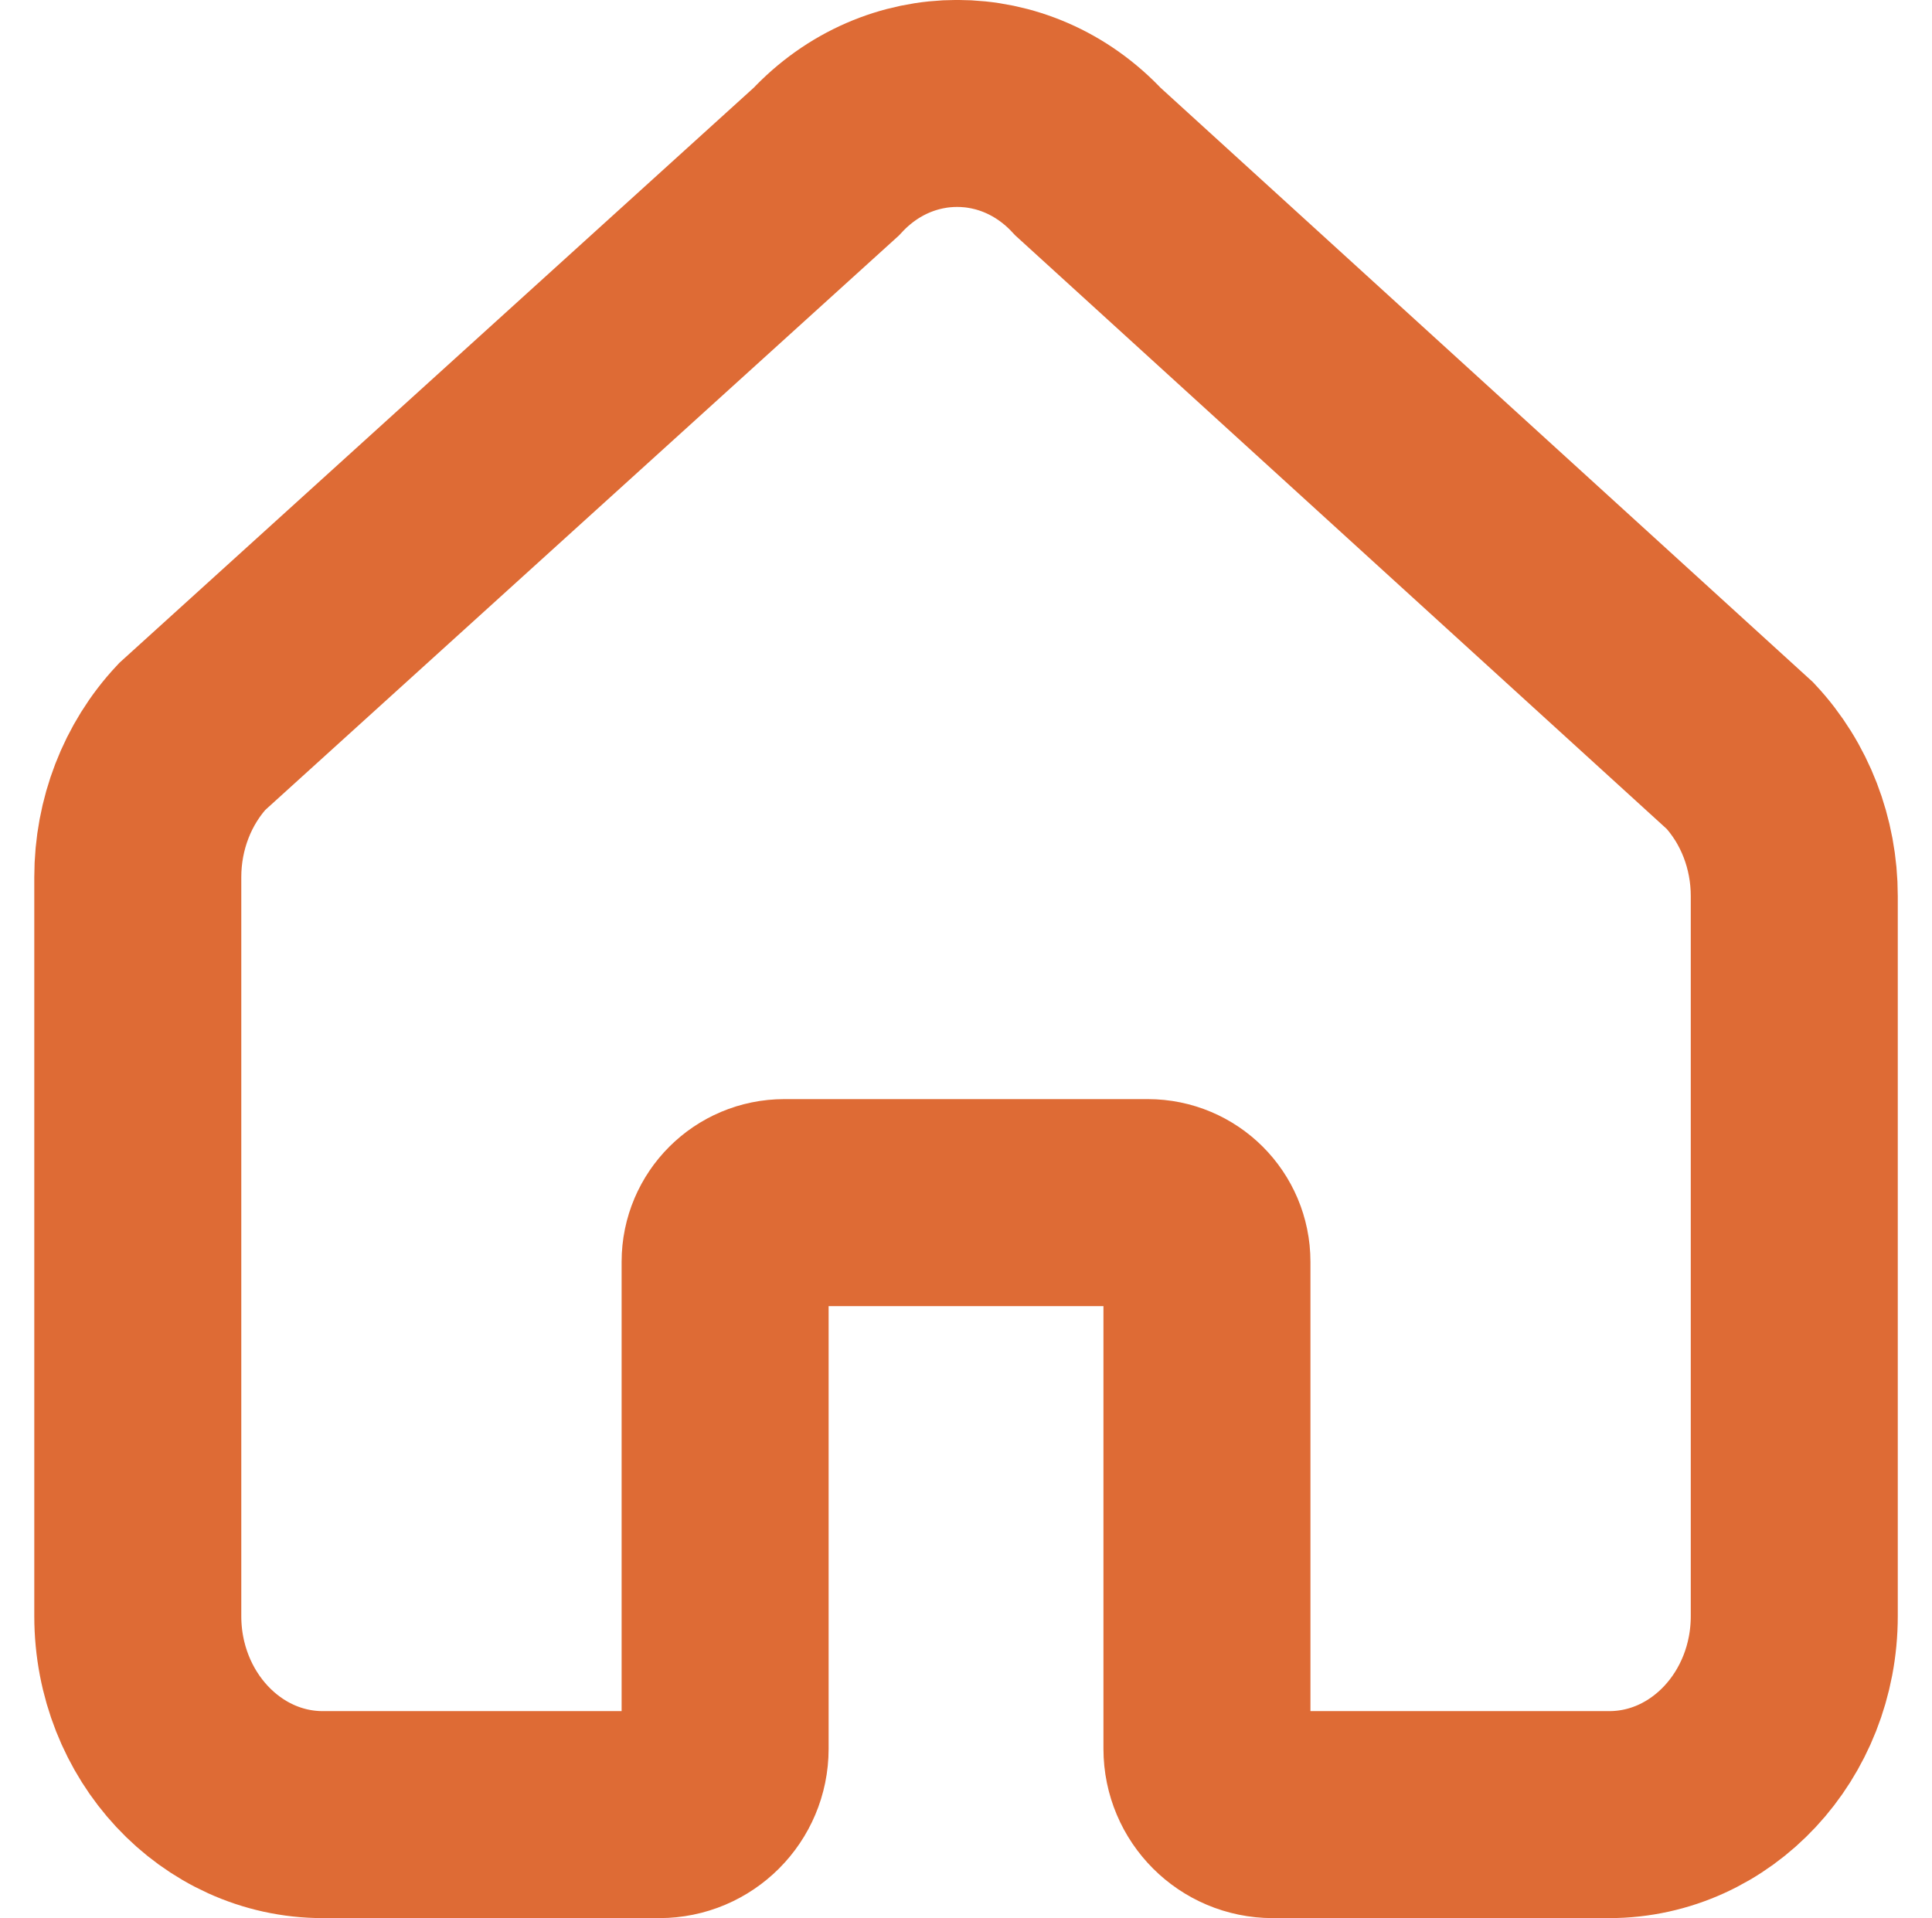 <?xml version="1.0" encoding="UTF-8"?>
<svg id="house" xmlns="http://www.w3.org/2000/svg" viewBox="0 0 280 278">
  <defs>
    <style>
      .cls-1 {
        fill: none;
        stroke: #de6b35;
        stroke-linecap: round;
        stroke-miterlimit: 10;
        stroke-width: 30px;
      }
    </style>
  </defs>
  <path class="cls-1" d="m260.04,129.88v104.34c0,15.89-12.01,28.78-26.83,28.78h-48.75c-5.27,0-9.54-4.27-9.54-9.54v-70.59c0-4.74-3.84-8.57-8.57-8.57h-52.68c-4.73,0-8.58,3.83-8.58,8.57v70.59c0,5.27-4.27,9.54-9.54,9.54h-48.75c-14.81,0-26.83-12.89-26.83-28.78v-107.1c0-7.64,2.83-14.96,7.86-20.35L119.75,23.43c10.47-11.25,27.46-11.25,37.93,0l94.5,86.1c5.04,5.4,7.86,12.71,7.86,20.35Z"/>
</svg>